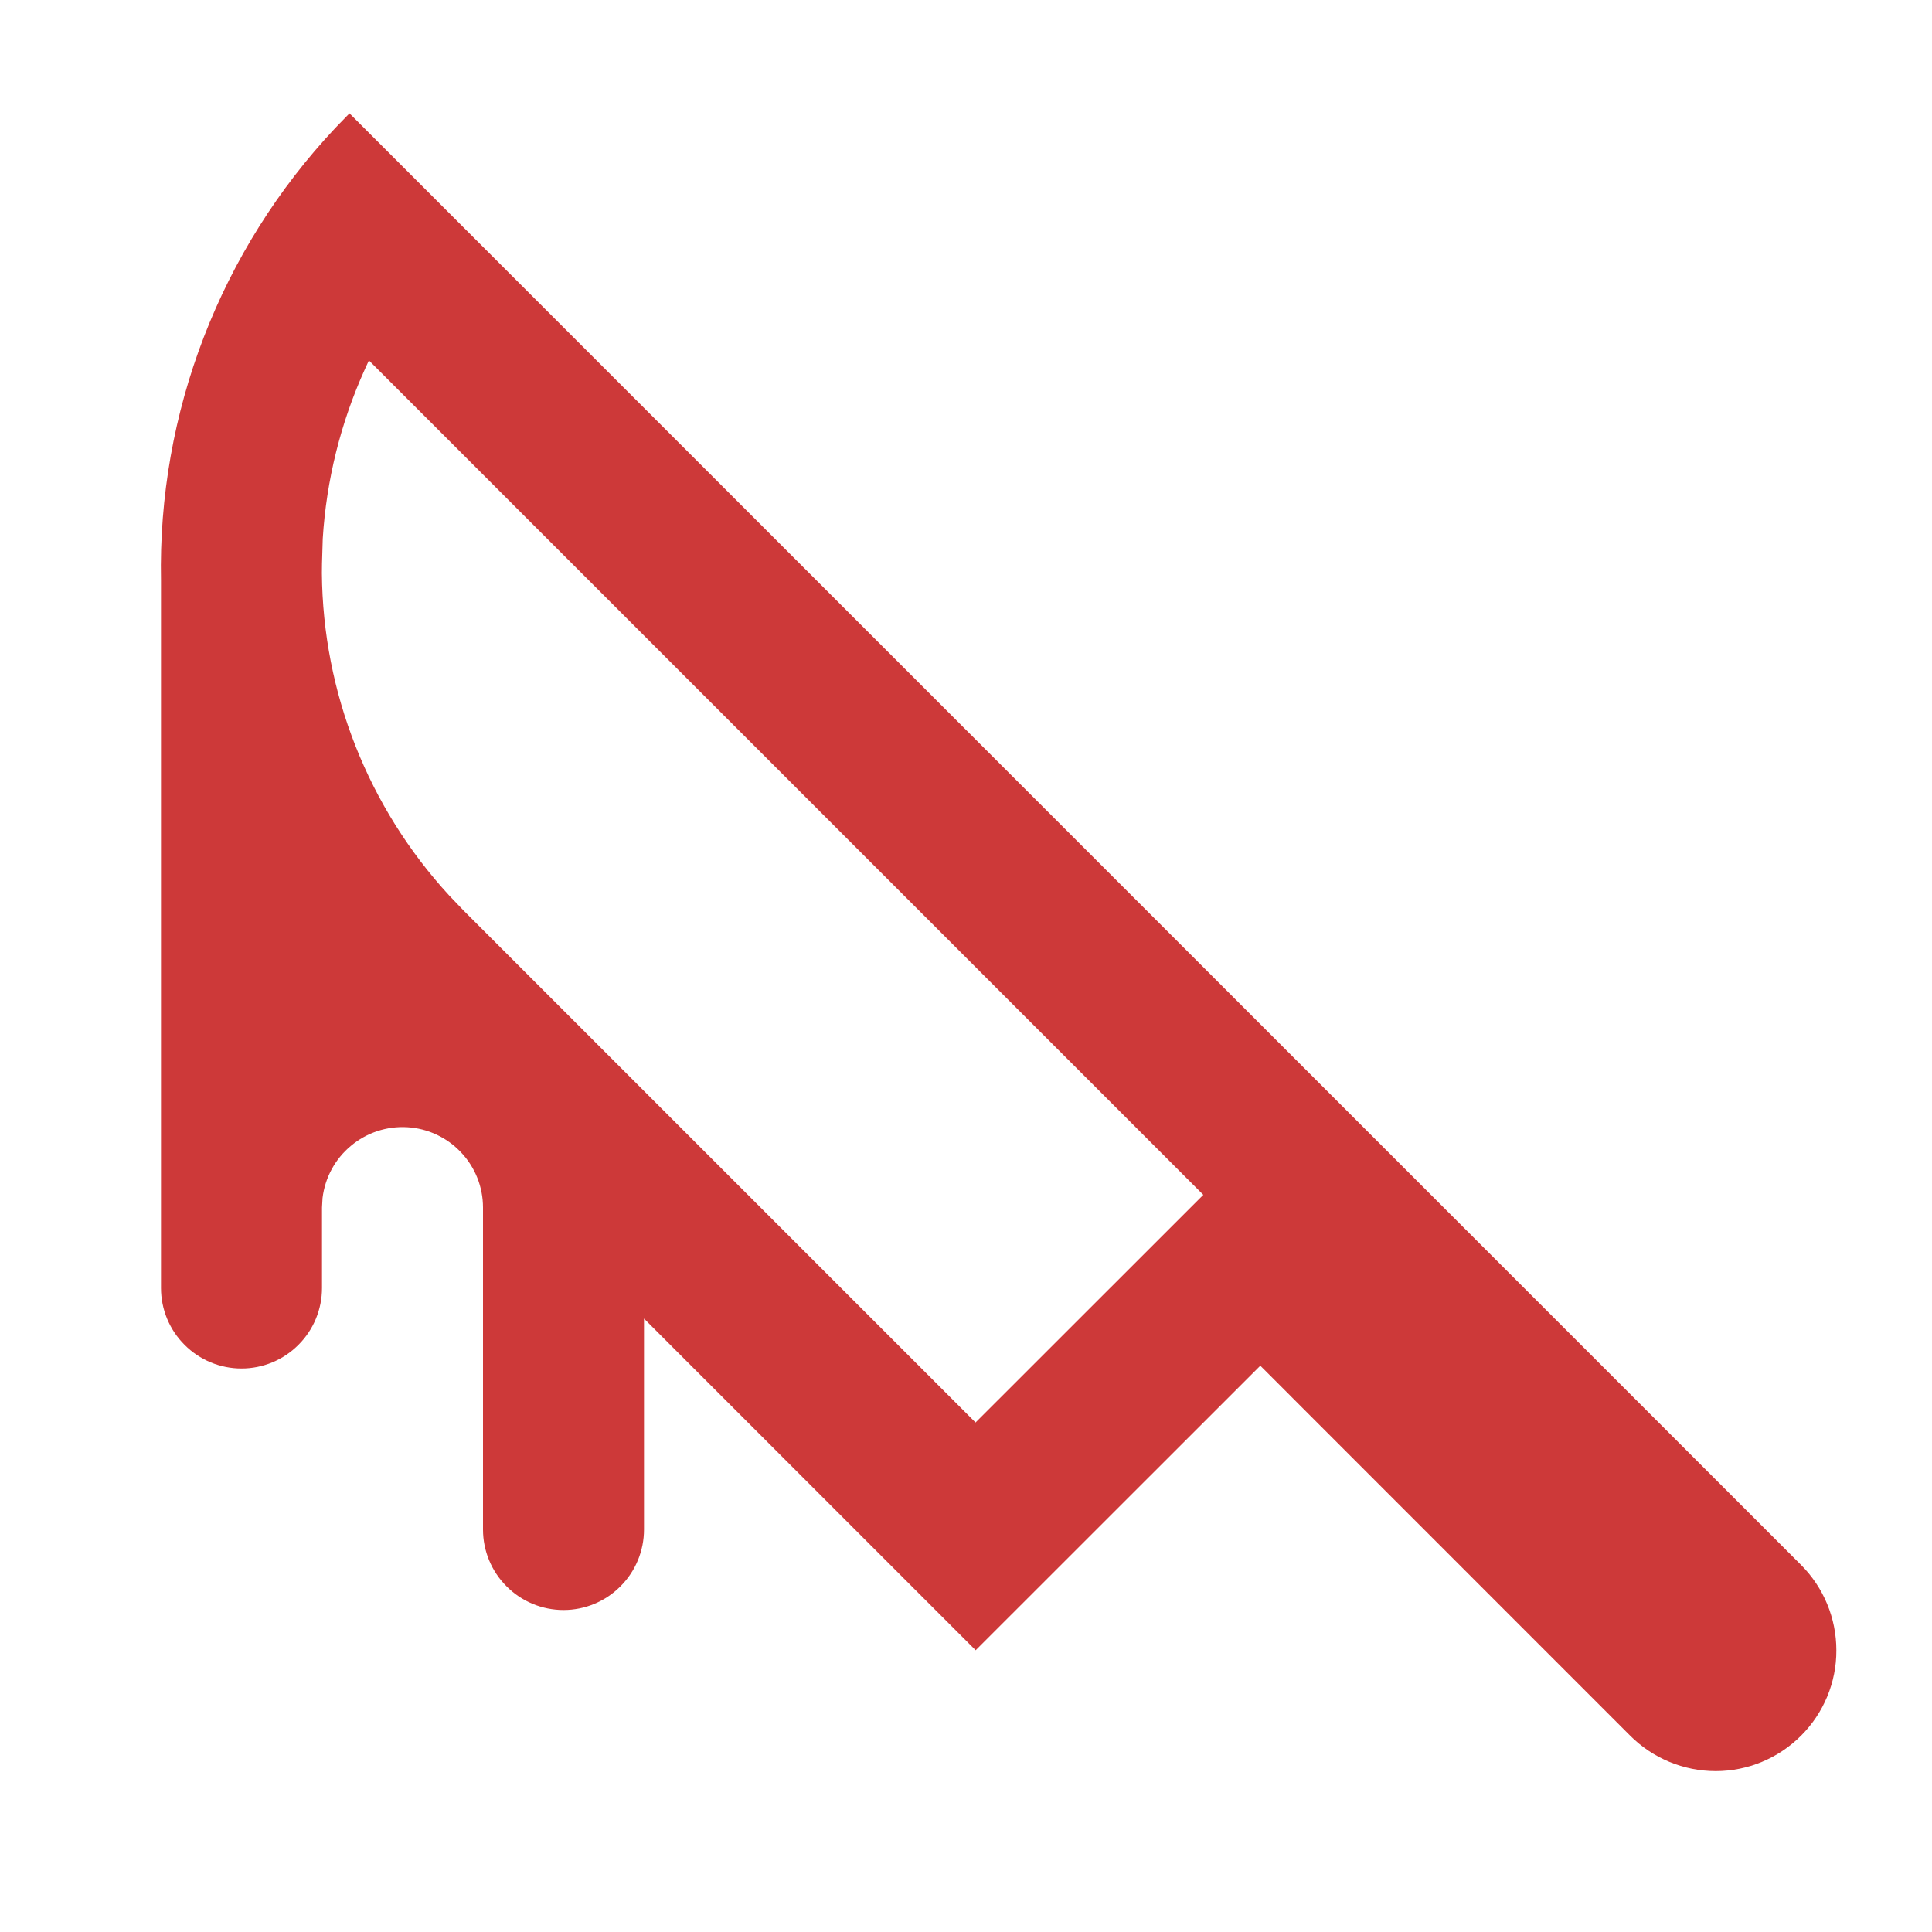 <svg width="18" height="18" viewBox="0 0 18 18" fill="none" xmlns="http://www.w3.org/2000/svg">
<path d="M3.256 1.056L16.78 14.58C16.991 14.791 17.109 15.077 17.109 15.376C17.11 15.674 16.991 15.96 16.78 16.171C16.569 16.382 16.283 16.501 15.985 16.501C15.686 16.501 15.4 16.382 15.189 16.172L11.742 12.724L9.09 15.375L6 12.285V14.25C6 14.449 5.921 14.64 5.78 14.78C5.64 14.921 5.449 15 5.25 15C5.051 15 4.86 14.921 4.72 14.78C4.579 14.64 4.5 14.449 4.5 14.25V11.25C4.5 11.059 4.427 10.875 4.295 10.736C4.164 10.597 3.985 10.513 3.794 10.502C3.603 10.491 3.415 10.553 3.269 10.676C3.122 10.798 3.028 10.972 3.005 11.162L3 11.25V12C3 12.199 2.921 12.39 2.78 12.53C2.64 12.671 2.449 12.75 2.25 12.75C2.051 12.75 1.86 12.671 1.72 12.53C1.579 12.39 1.5 12.199 1.5 12V5.41C1.469 3.845 2.053 2.33 3.126 1.19L3.256 1.056ZM3.437 3.358L3.399 3.441C3.174 3.939 3.041 4.473 3.007 5.018L3 5.25L2.999 5.34C3.008 6.453 3.431 7.523 4.184 8.342L4.317 8.481L9.089 13.253L11.211 11.132L3.437 3.358Z" fill="#CD3939"/>
</svg>

